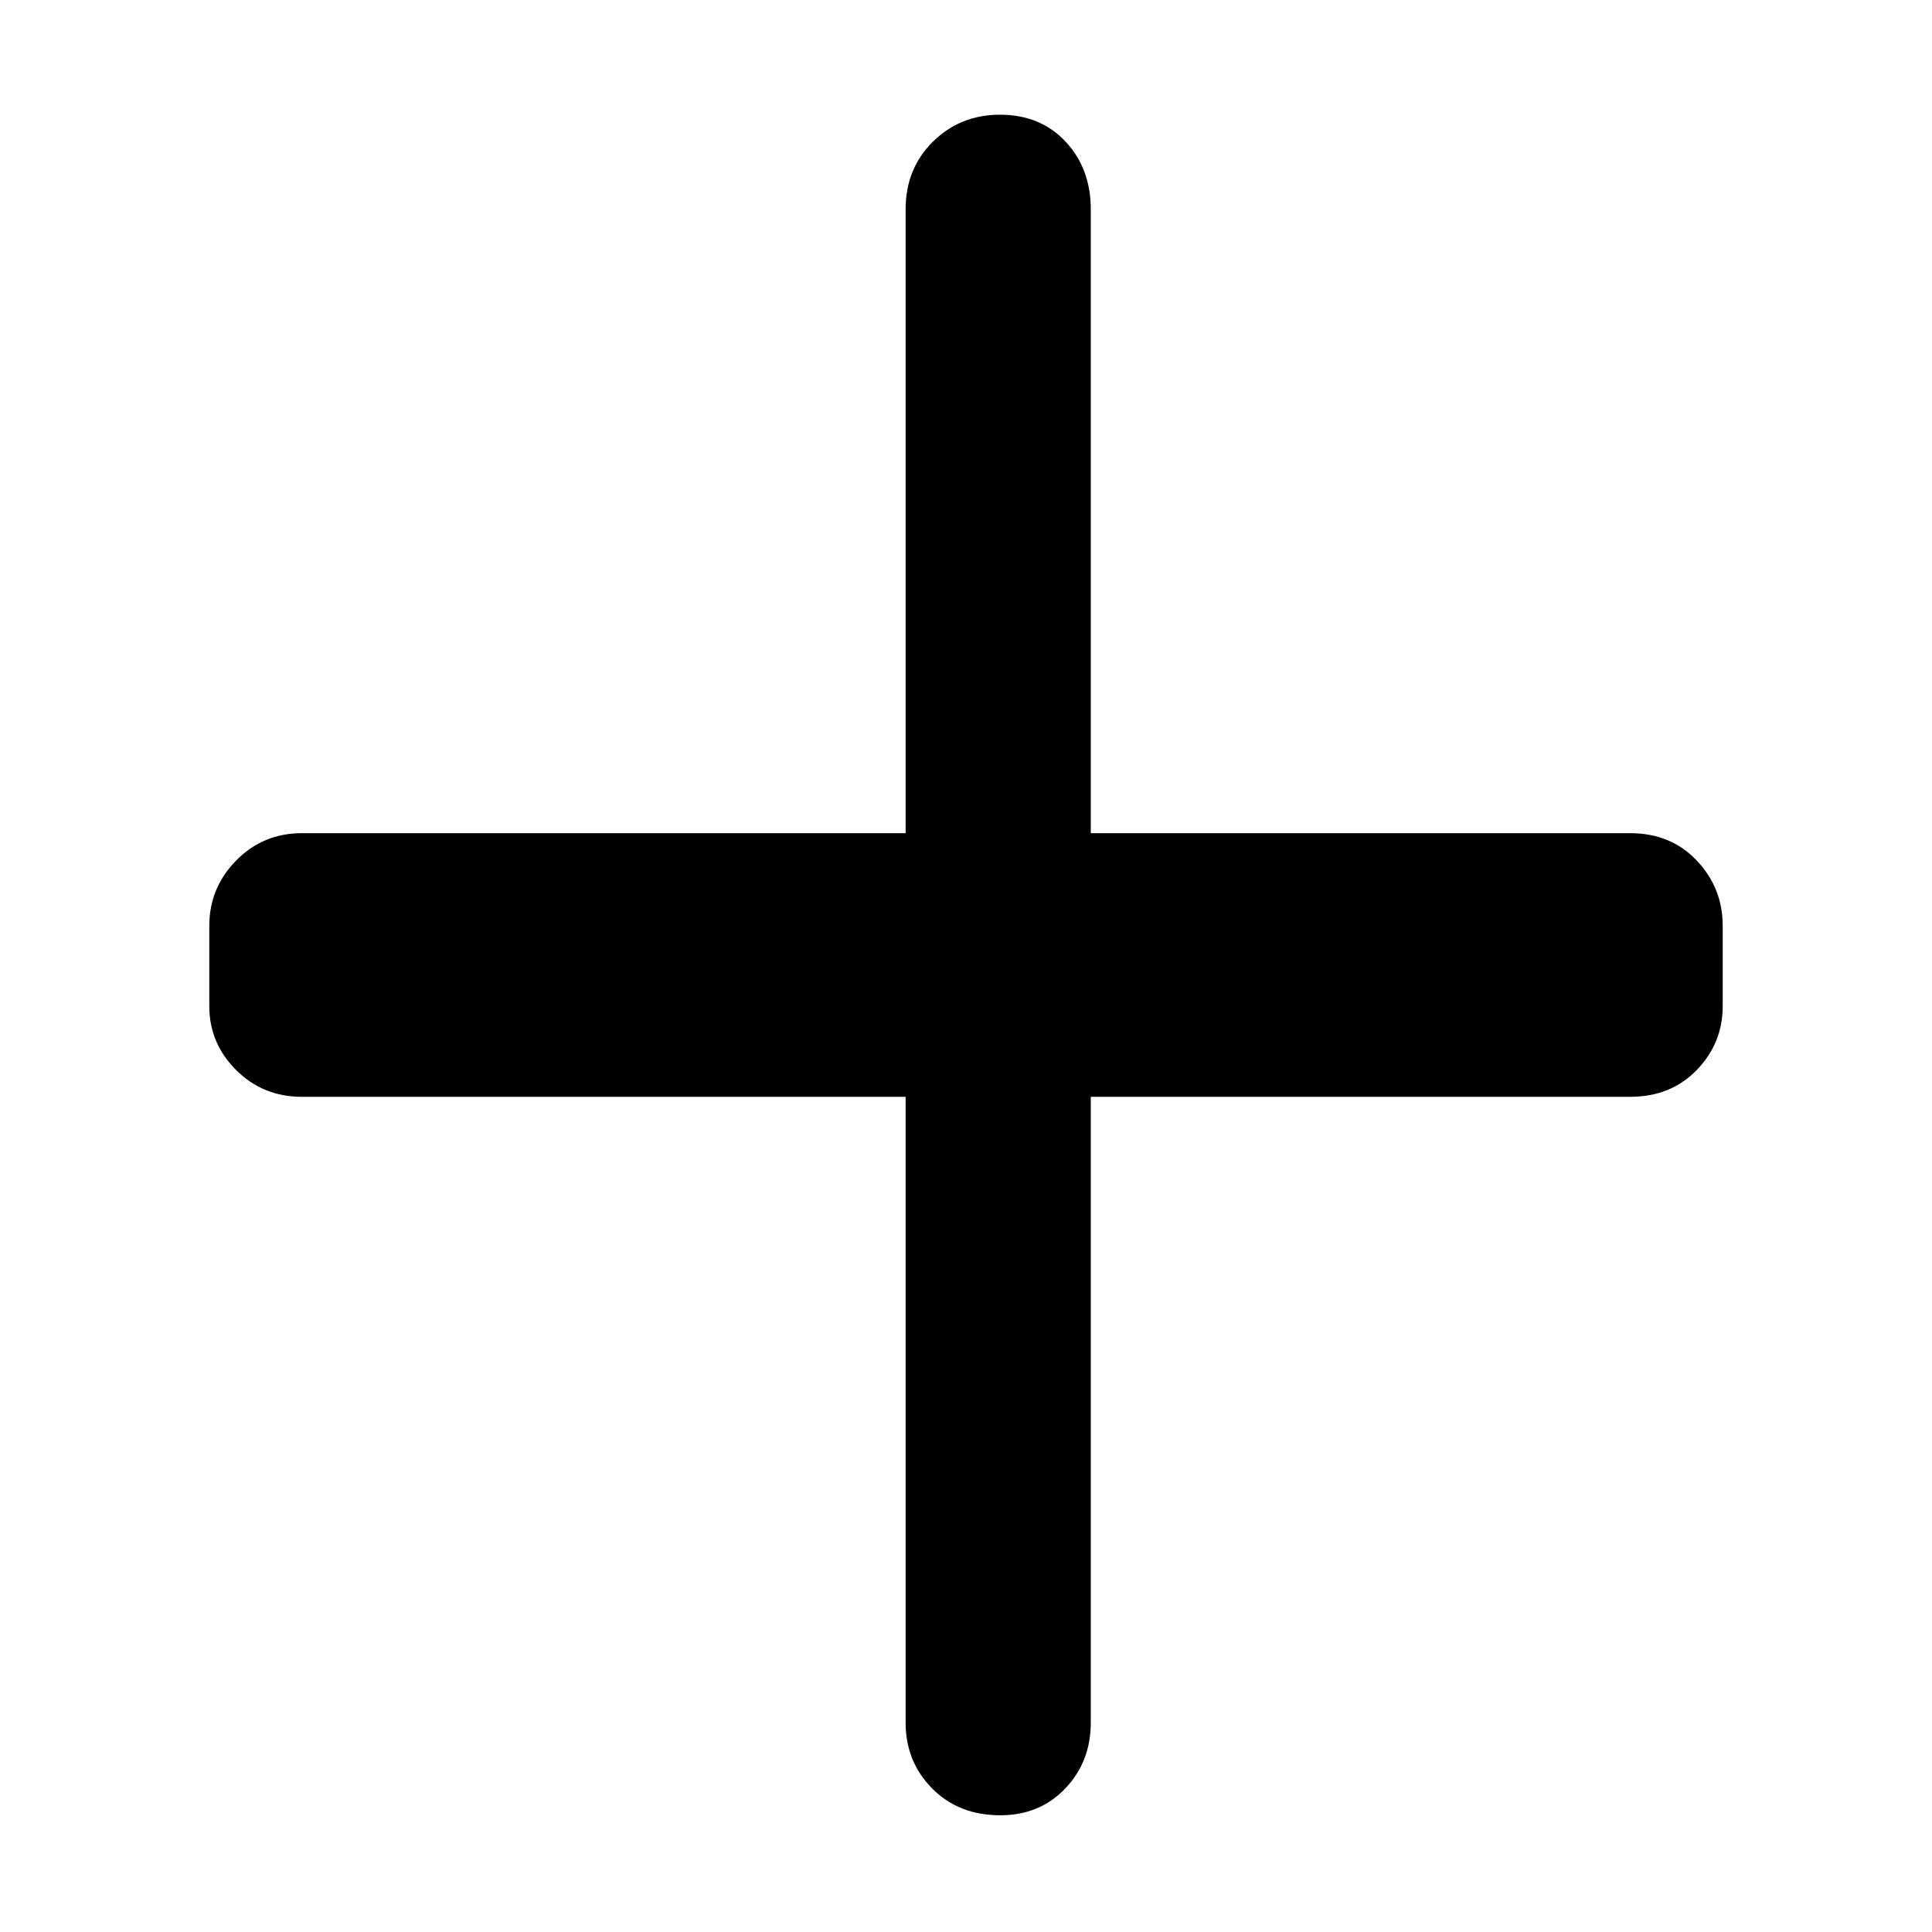 <svg xmlns="http://www.w3.org/2000/svg" height="48" viewBox="0 96 960 960" width="48"><path d="M497.009 998q-20.641 0-33.825-13.325Q450 971.35 450 952V641H150q-19.35 0-32.675-13.312Q104 614.375 104 596v-40q0-18.8 13.325-32.4Q130.65 510 150 510h300V200q0-20.2 13.56-33.6 13.559-13.4 33.3-13.4 20.14 0 32.64 13.4T542 200v310h268q20.2 0 33.1 13.6Q856 537.2 856 556v40q0 18.375-12.9 31.688Q830.2 641 810 641H542v311q0 19.35-12.675 32.675Q516.649 998 497.009 998Z"/></svg>